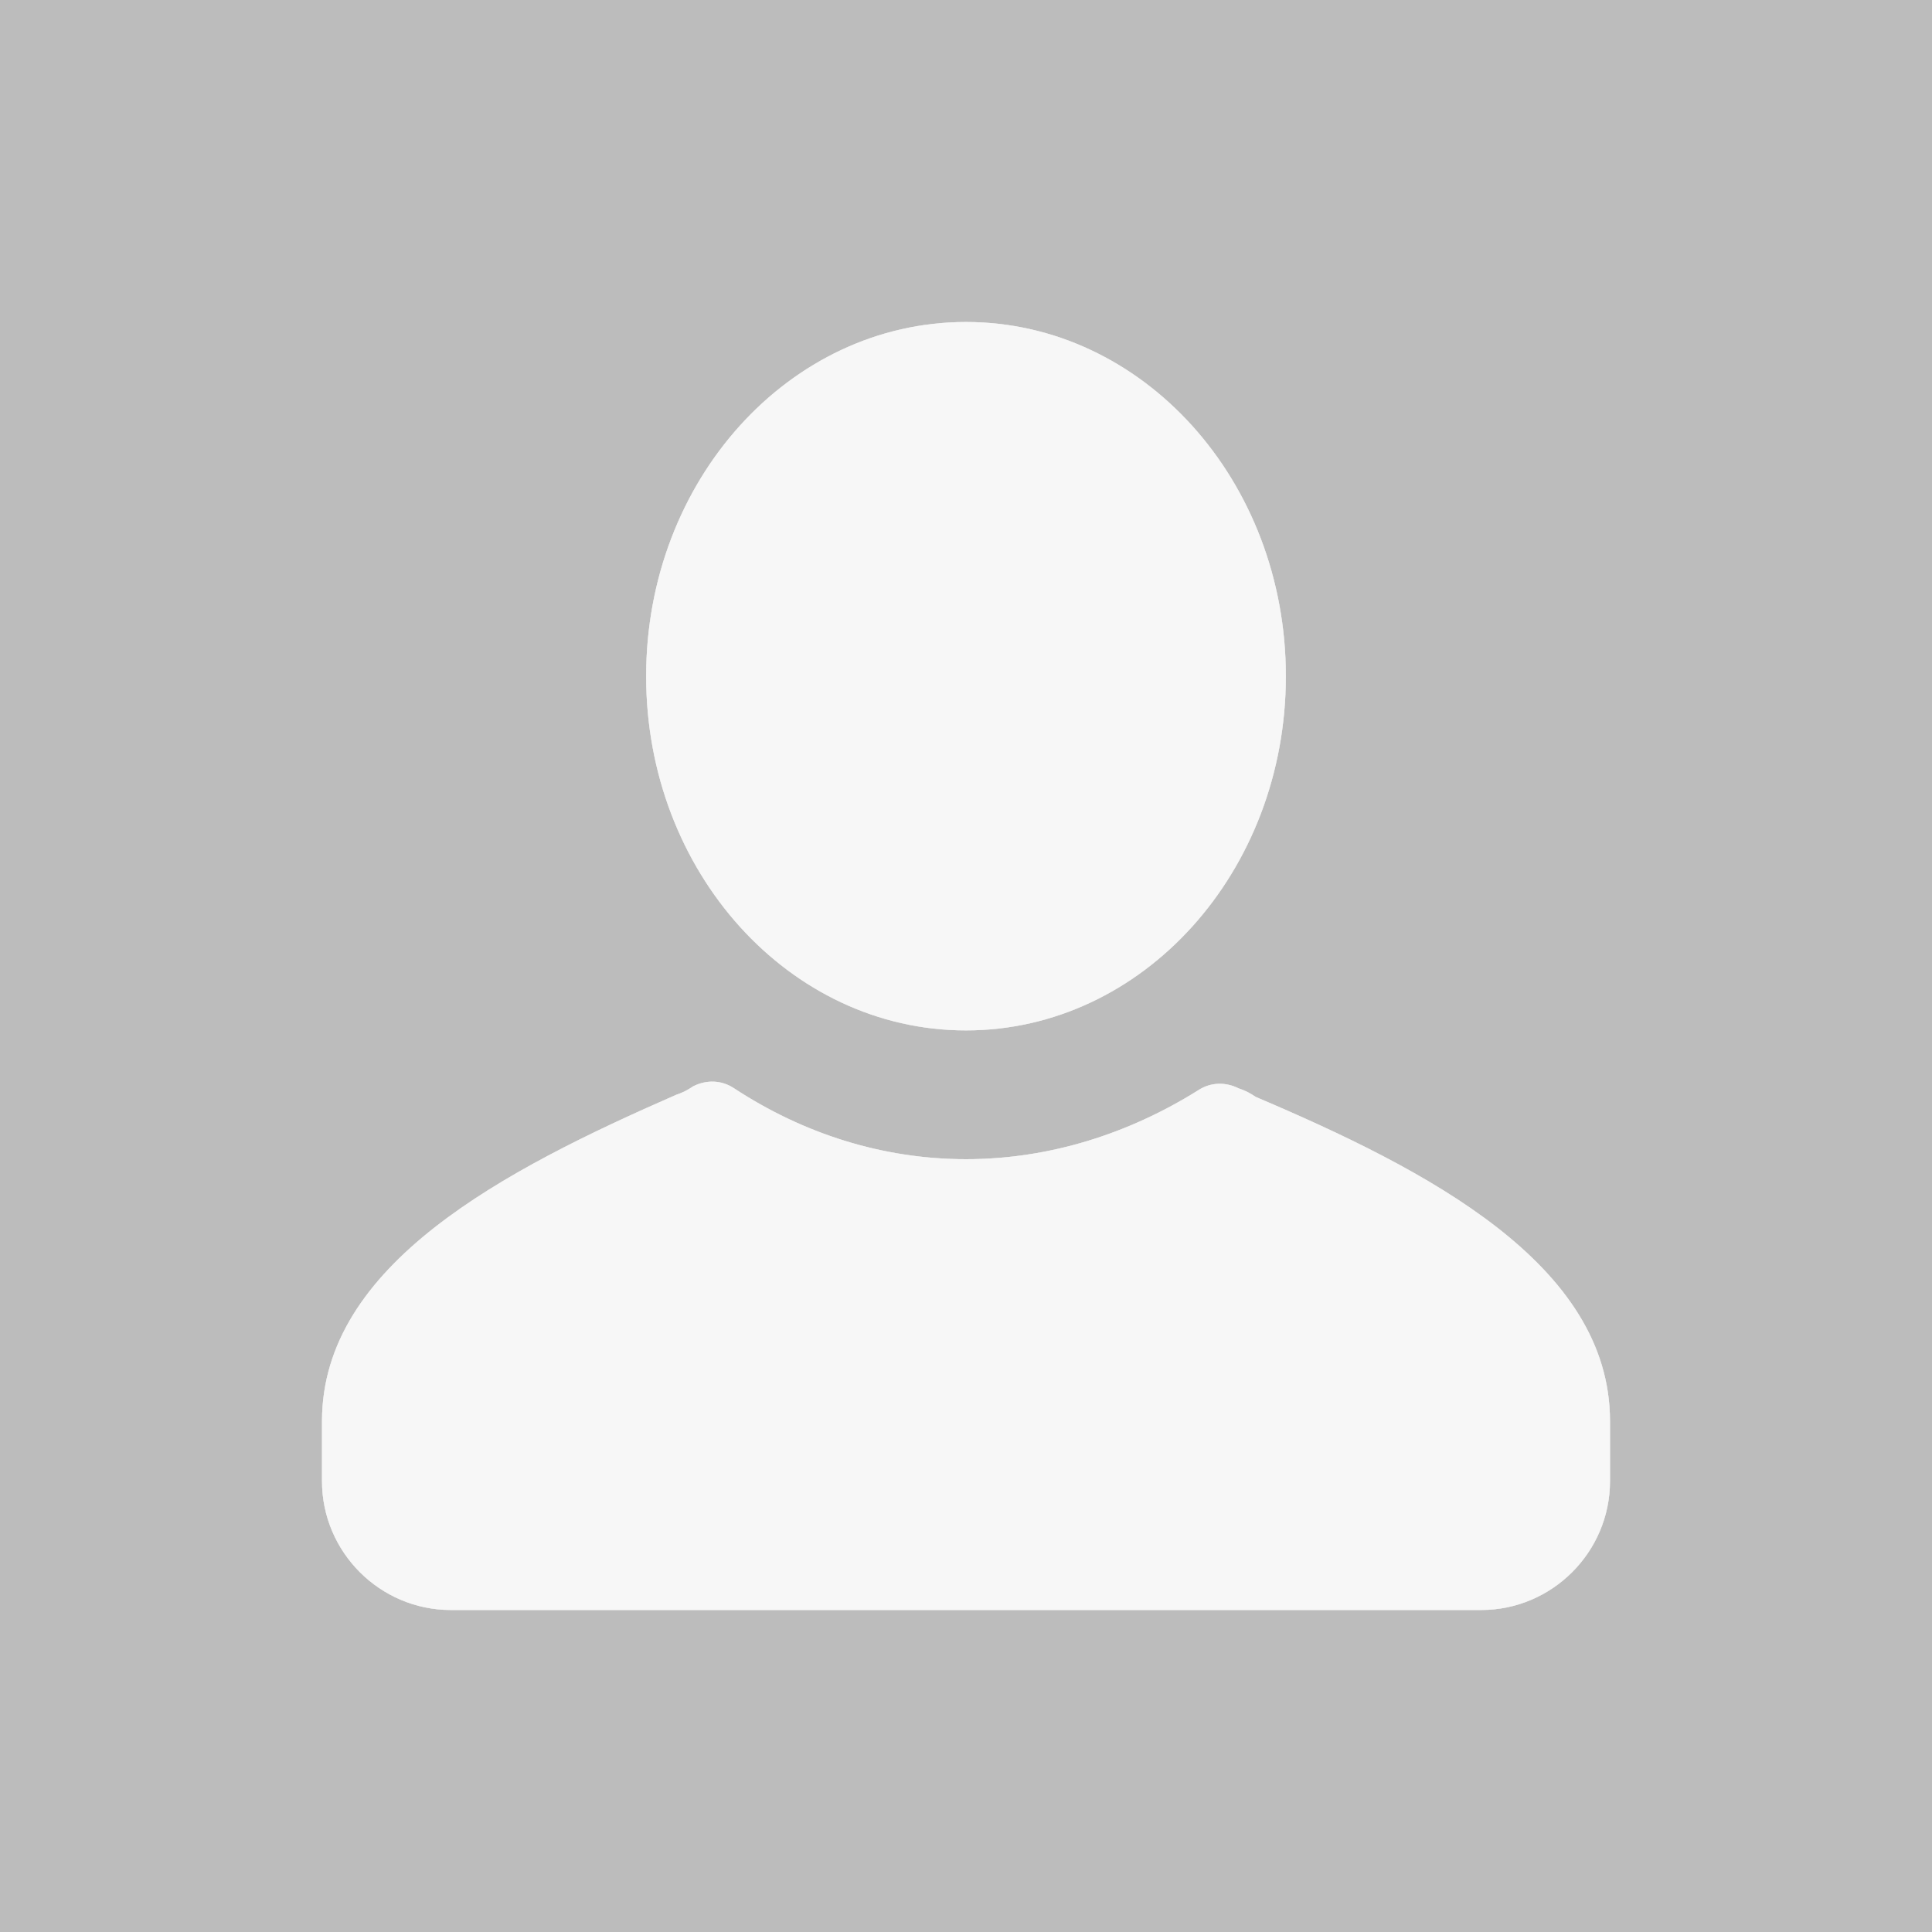 <svg width="90" height="90" viewBox="0 0 90 90" fill="none" xmlns="http://www.w3.org/2000/svg">
<rect width="90" height="90" fill="#BCBCBC"/>
<g opacity="0.5">
<path d="M75 66.2V69C75 72.3 72.3 75 69 75H21C17.7 75 15 72.3 15 69V66.2C15 58.9 23.5 54.5 31.5 51C31.8 50.9 32 50.8 32.3 50.6C32.9 50.3 33.6 50.3 34.2 50.7C37.4 52.8 41.1 54 45 54C48.9 54 52.6 52.8 55.8 50.8C56.4 50.4 57.1 50.4 57.7 50.7C58 50.8 58.2 50.9 58.5 51.1C66.5 54.5 75 58.9 75 66.2Z" fill="white"/>
<path d="M45 48C53.229 48 59.9 40.613 59.9 31.5C59.9 22.387 53.229 15 45 15C36.771 15 30.1 22.387 30.1 31.5C30.1 40.613 36.771 48 45 48Z" fill="white"/>
</g>
<g opacity="0.5">
<path d="M75 66.2V69C75 72.3 72.3 75 69 75H21C17.7 75 15 72.3 15 69V66.2C15 58.9 23.5 54.5 31.5 51C31.8 50.9 32 50.8 32.3 50.6C32.9 50.3 33.6 50.3 34.2 50.7C37.4 52.8 41.1 54 45 54C48.9 54 52.6 52.8 55.8 50.8C56.4 50.4 57.1 50.4 57.7 50.7C58 50.8 58.2 50.9 58.5 51.1C66.5 54.5 75 58.9 75 66.2Z" fill="white"/>
<path d="M45 48C53.229 48 59.9 40.613 59.9 31.5C59.9 22.387 53.229 15 45 15C36.771 15 30.1 22.387 30.1 31.5C30.1 40.613 36.771 48 45 48Z" fill="white"/>
</g>
<g opacity="0.5">
<path d="M75 66.2V69C75 72.3 72.3 75 69 75H21C17.7 75 15 72.3 15 69V66.2C15 58.9 23.5 54.5 31.5 51C31.8 50.9 32 50.8 32.3 50.6C32.9 50.3 33.6 50.3 34.2 50.7C37.4 52.8 41.1 54 45 54C48.9 54 52.6 52.8 55.8 50.8C56.4 50.4 57.1 50.4 57.7 50.7C58 50.8 58.2 50.9 58.5 51.1C66.5 54.5 75 58.9 75 66.2Z" fill="white"/>
<path d="M45 48C53.229 48 59.9 40.613 59.9 31.5C59.9 22.387 53.229 15 45 15C36.771 15 30.1 22.387 30.1 31.5C30.1 40.613 36.771 48 45 48Z" fill="white"/>
<g opacity="0.5">
<path d="M75 66.2V69C75 72.3 72.3 75 69 75H21C17.7 75 15 72.3 15 69V66.2C15 58.9 23.5 54.5 31.5 51C31.8 50.9 32 50.8 32.3 50.6C32.9 50.3 33.6 50.3 34.2 50.7C37.4 52.8 41.1 54 45 54C48.9 54 52.6 52.8 55.8 50.8C56.4 50.4 57.1 50.4 57.7 50.7C58 50.8 58.2 50.9 58.5 51.1C66.5 54.5 75 58.9 75 66.2Z" fill="white"/>
<path d="M45 48C53.229 48 59.9 40.613 59.9 31.5C59.9 22.387 53.229 15 45 15C36.771 15 30.1 22.387 30.1 31.5C30.1 40.613 36.771 48 45 48Z" fill="white"/>
<g opacity="0.5">
<path d="M75 66.2V69C75 72.3 72.3 75 69 75H21C17.7 75 15 72.3 15 69V66.2C15 58.9 23.5 54.5 31.5 51C31.8 50.9 32 50.8 32.3 50.6C32.9 50.3 33.6 50.3 34.2 50.7C37.4 52.8 41.1 54 45 54C48.9 54 52.6 52.8 55.8 50.8C56.4 50.4 57.1 50.4 57.7 50.7C58 50.8 58.2 50.9 58.5 51.1C66.5 54.5 75 58.9 75 66.2Z" fill="white"/>
<path d="M45 48C53.229 48 59.9 40.613 59.9 31.5C59.9 22.387 53.229 15 45 15C36.771 15 30.1 22.387 30.1 31.5C30.1 40.613 36.771 48 45 48Z" fill="white"/>
<g opacity="0.5">
<path d="M75 66.2V69C75 72.3 72.3 75 69 75H21C17.7 75 15 72.3 15 69V66.2C15 58.9 23.5 54.5 31.5 51C31.8 50.9 32 50.8 32.3 50.6C32.9 50.3 33.6 50.3 34.2 50.7C37.4 52.8 41.1 54 45 54C48.9 54 52.6 52.8 55.8 50.8C56.4 50.4 57.1 50.4 57.7 50.7C58 50.8 58.2 50.9 58.5 51.1C66.5 54.5 75 58.9 75 66.2Z" fill="white"/>
<path d="M45 48C53.229 48 59.9 40.613 59.9 31.5C59.9 22.387 53.229 15 45 15C36.771 15 30.1 22.387 30.1 31.5C30.1 40.613 36.771 48 45 48Z" fill="white"/>
</g>
</g>
</g>
</g>
</svg>
